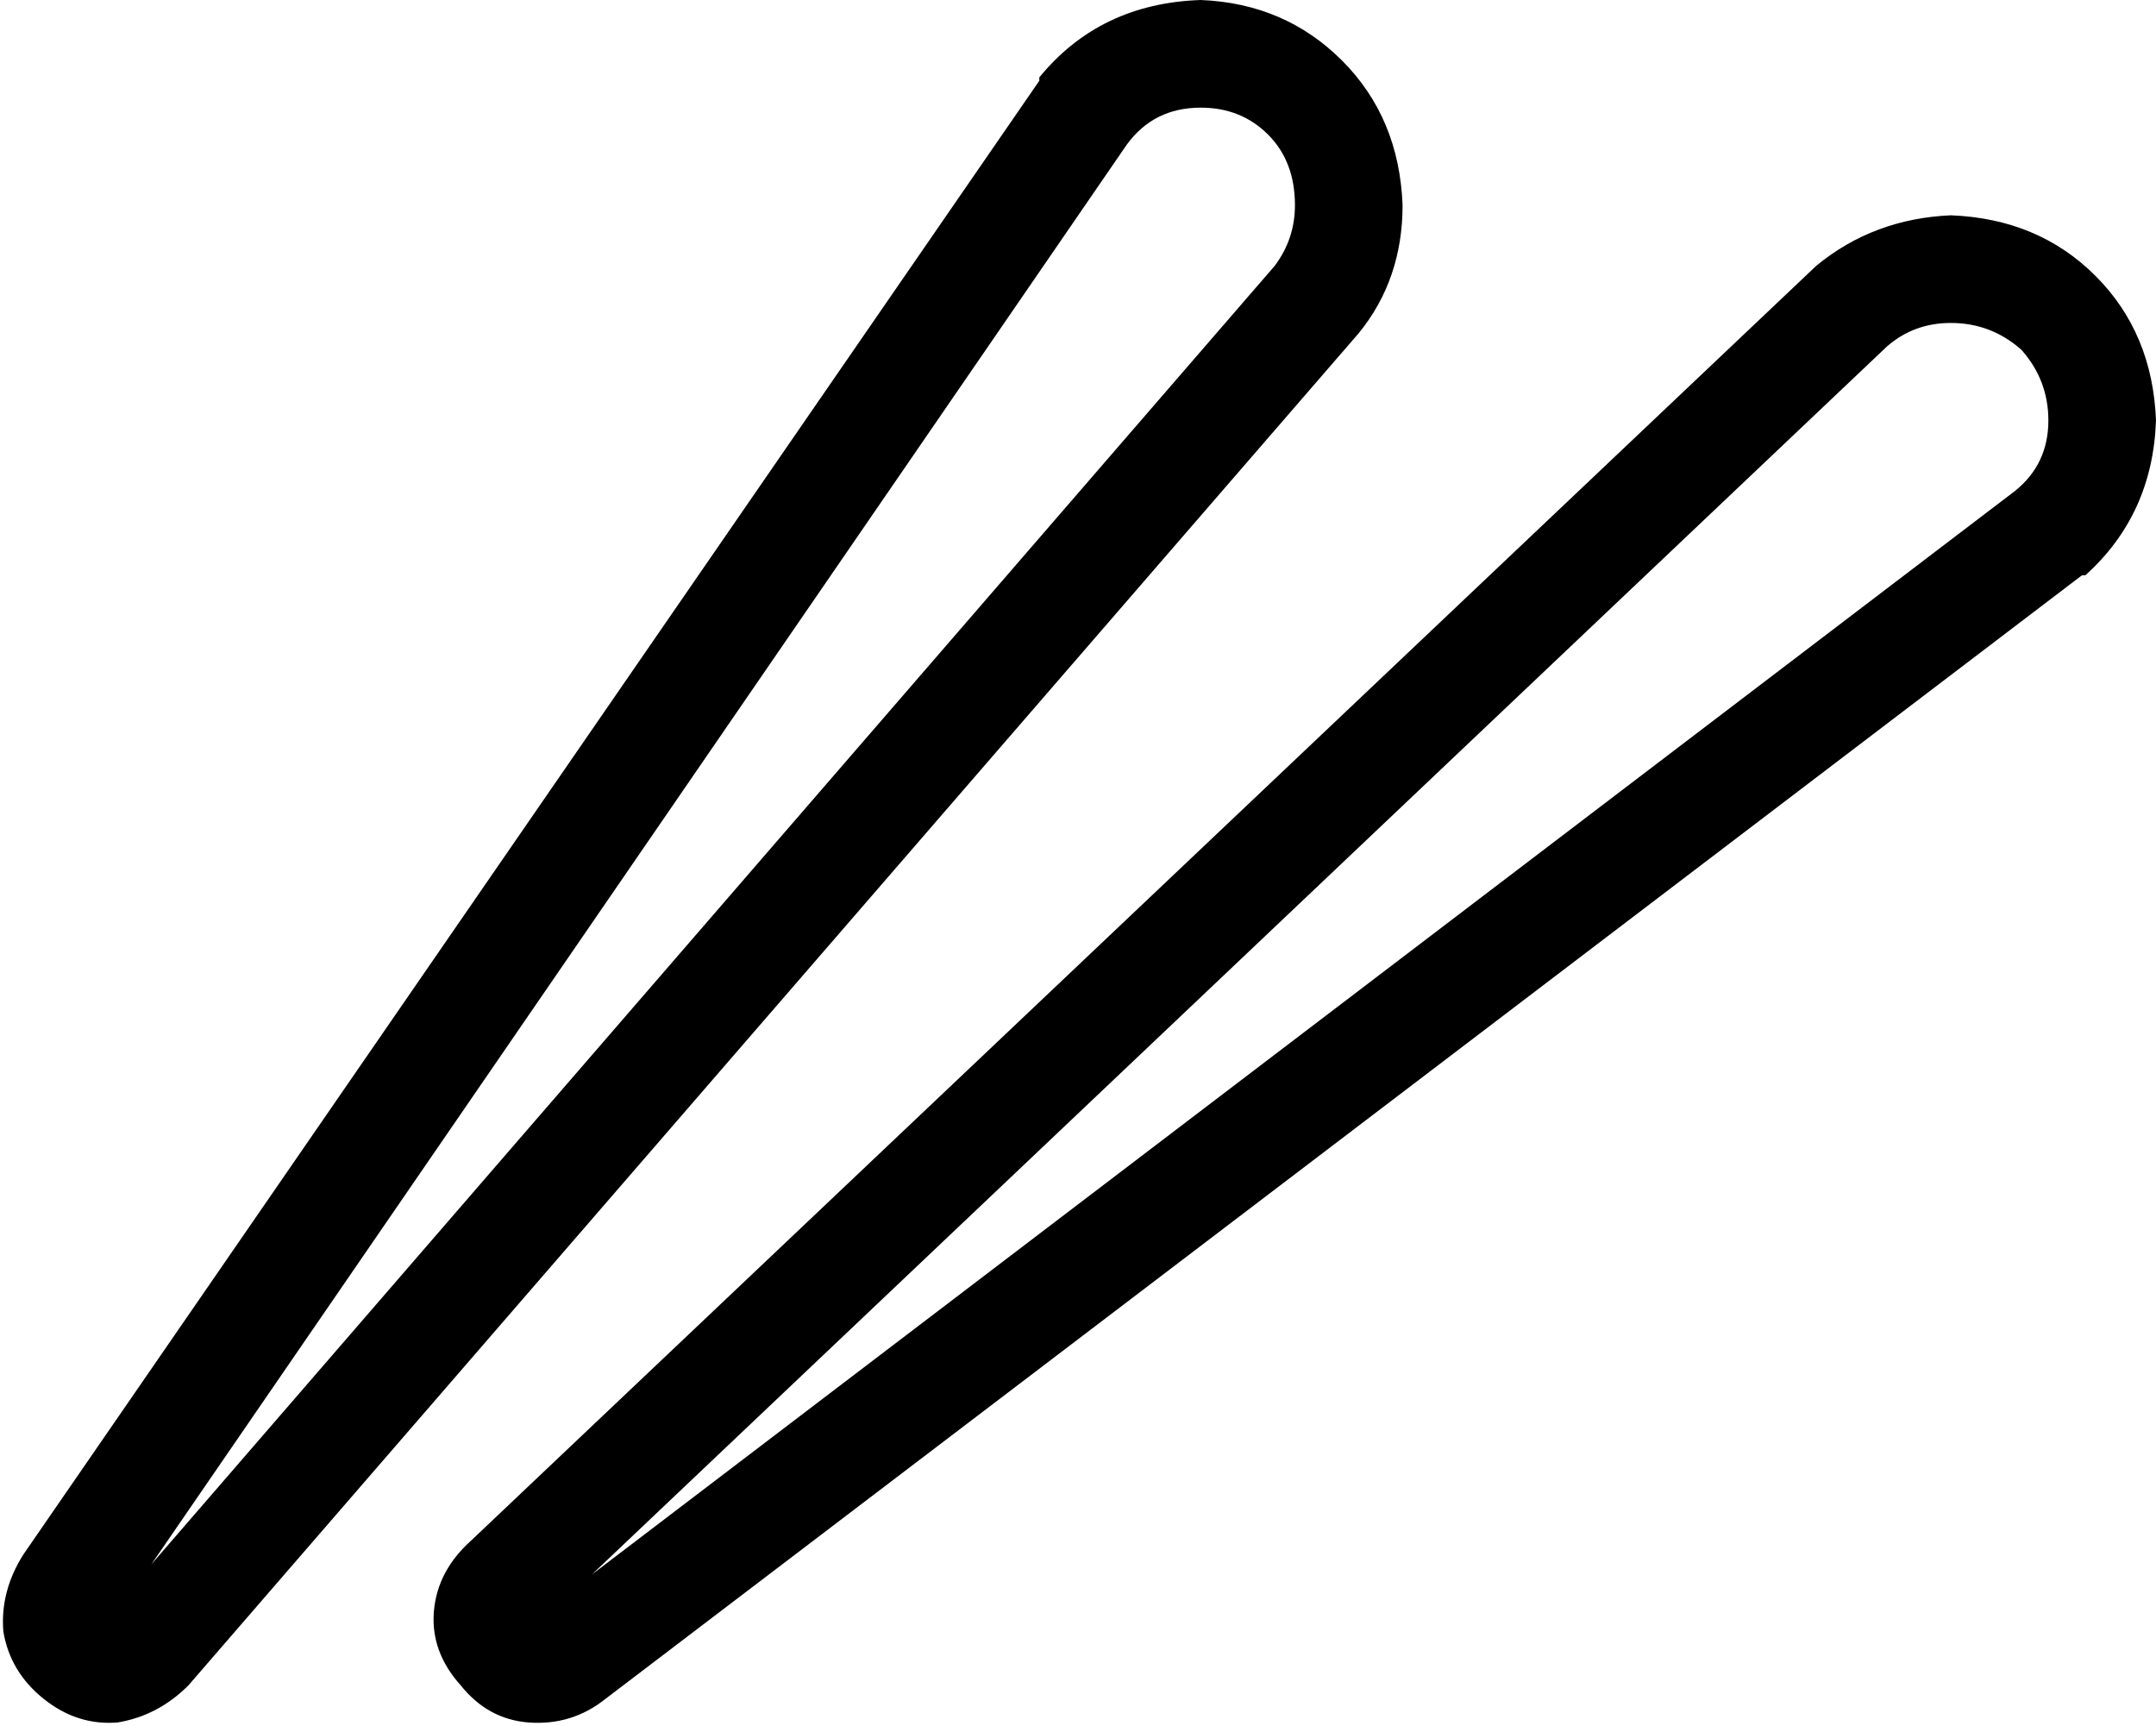 <svg xmlns="http://www.w3.org/2000/svg" viewBox="0 0 641 513">
  <path d="M 45 465 L 335 43 L 45 465 L 335 43 Q 343 32 357 32 Q 369 32 377 40 Q 385 48 385 61 Q 385 71 379 79 L 45 465 L 45 465 Z M 357 0 Q 327 1 309 23 L 309 24 L 309 24 L 309 24 L 309 24 L 7 462 L 7 462 Q 0 473 1 485 Q 3 497 13 505 Q 23 513 35 512 Q 47 510 56 501 L 404 99 L 404 99 L 404 99 L 404 99 L 404 99 L 404 99 Q 417 83 417 61 Q 416 35 399 18 Q 382 1 357 0 L 357 0 Z M 176 468 L 561 103 L 176 468 L 561 103 Q 569 96 580 96 Q 592 96 601 104 Q 609 113 609 125 Q 609 138 599 146 L 176 468 L 176 468 Z M 580 64 Q 557 65 540 79 L 540 79 L 540 79 L 540 79 L 540 79 L 140 458 L 140 458 Q 130 467 129 479 Q 128 491 137 501 Q 145 511 157 512 Q 170 513 180 505 L 619 171 L 619 171 L 619 171 L 619 171 L 620 171 L 620 171 Q 640 153 641 125 Q 640 99 623 82 Q 606 65 580 64 L 580 64 Z" />
</svg>